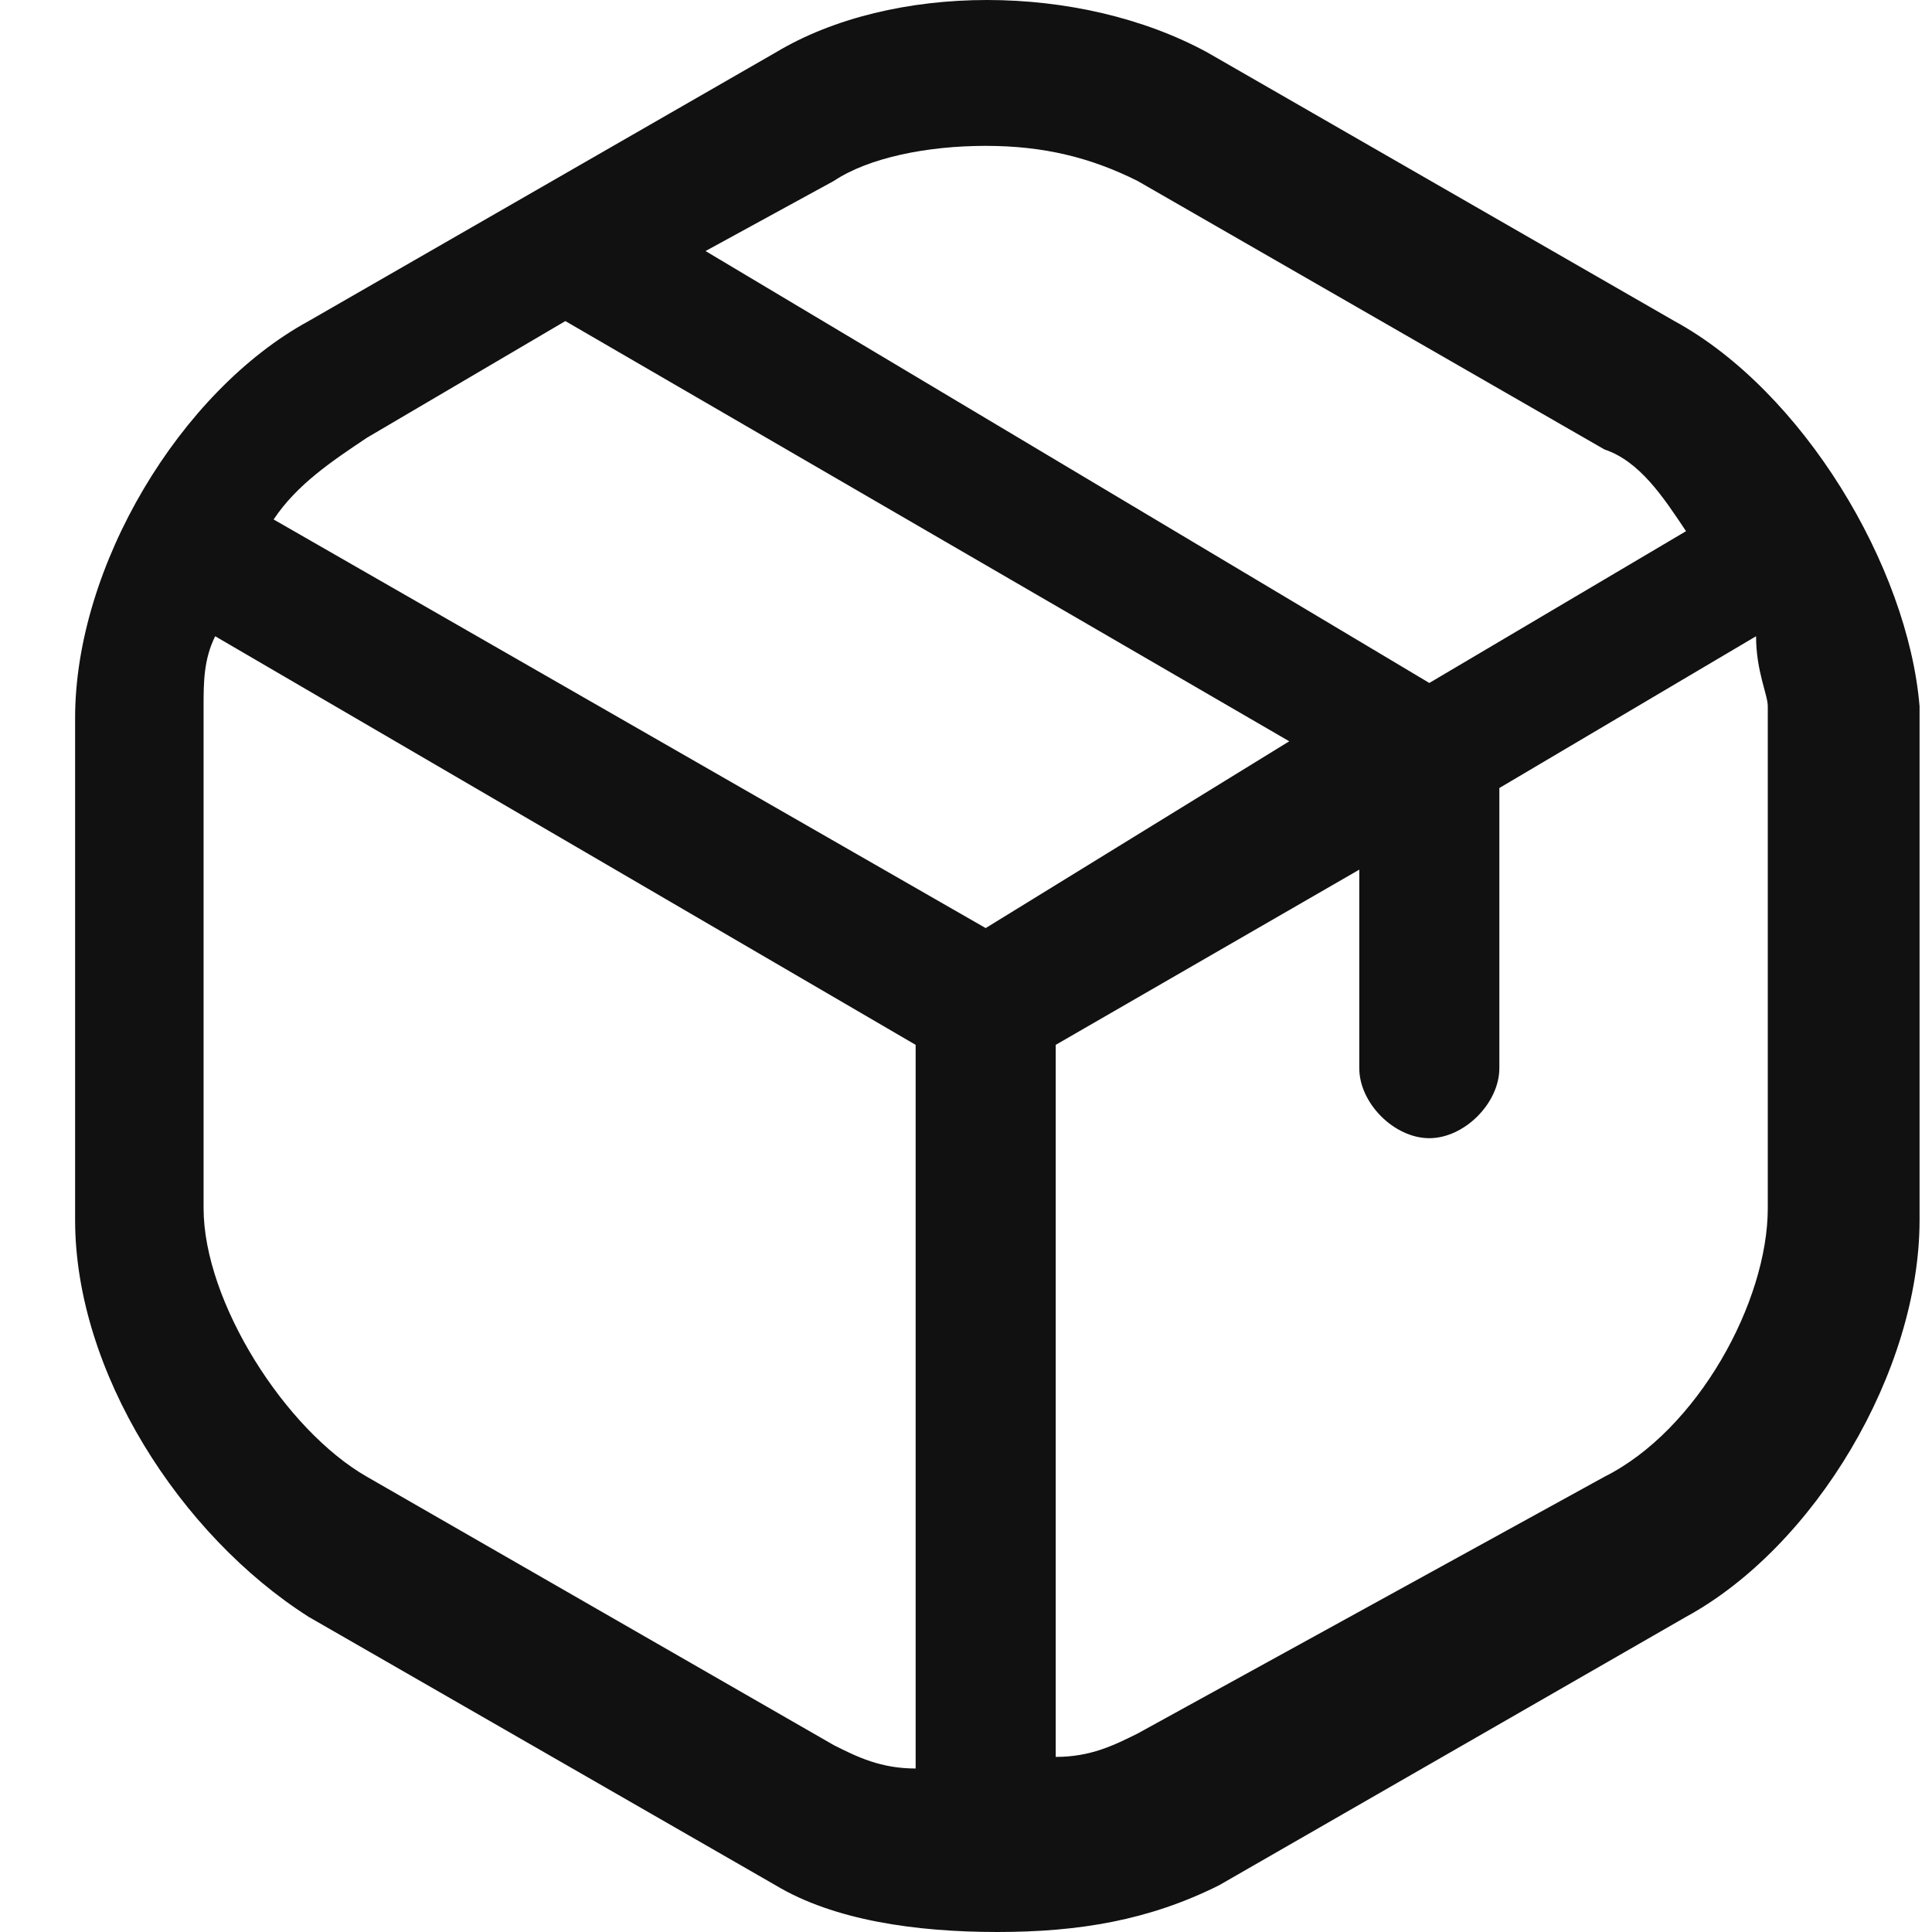<svg width="16" height="16" viewBox="0 0 16 16" fill="none" xmlns="http://www.w3.org/2000/svg">
<path d="M13.867 2.659L10 0.435C8.936 -0.145 7.389 -0.145 6.423 0.435L2.556 2.659C1.492 3.239 0.622 4.689 0.622 5.946V10.103C0.622 11.36 1.492 12.713 2.556 13.39L6.423 15.613C6.906 15.903 7.583 16 8.26 16C8.936 16 9.516 15.903 10.096 15.613L13.963 13.39C15.027 12.81 15.897 11.36 15.897 10.103V5.849C15.8 4.689 14.93 3.239 13.867 2.659ZM6.906 1.498C7.196 1.305 7.679 1.208 8.163 1.208C8.646 1.208 9.033 1.305 9.42 1.498L13.287 3.722C13.577 3.819 13.77 4.109 13.963 4.399L11.837 5.656L5.843 2.079L6.906 1.498ZM3.039 3.625L4.682 2.659L10.677 6.139L8.163 7.686L2.266 4.302C2.459 4.012 2.749 3.819 3.039 3.625ZM3.039 12.23C2.362 11.843 1.686 10.78 1.686 10.006V5.849C1.686 5.656 1.686 5.462 1.782 5.269L7.583 8.653V14.646C7.293 14.646 7.099 14.55 6.906 14.453L3.039 12.23ZM14.64 10.006C14.64 10.78 14.06 11.843 13.287 12.23L9.42 14.357C9.226 14.453 9.033 14.55 8.743 14.55V8.653L11.257 7.202V8.846C11.257 9.136 11.546 9.426 11.837 9.426C12.127 9.426 12.417 9.136 12.417 8.846V6.526L14.543 5.269C14.543 5.559 14.64 5.752 14.64 5.849V10.006Z" fill="#111111"/>
</svg>
